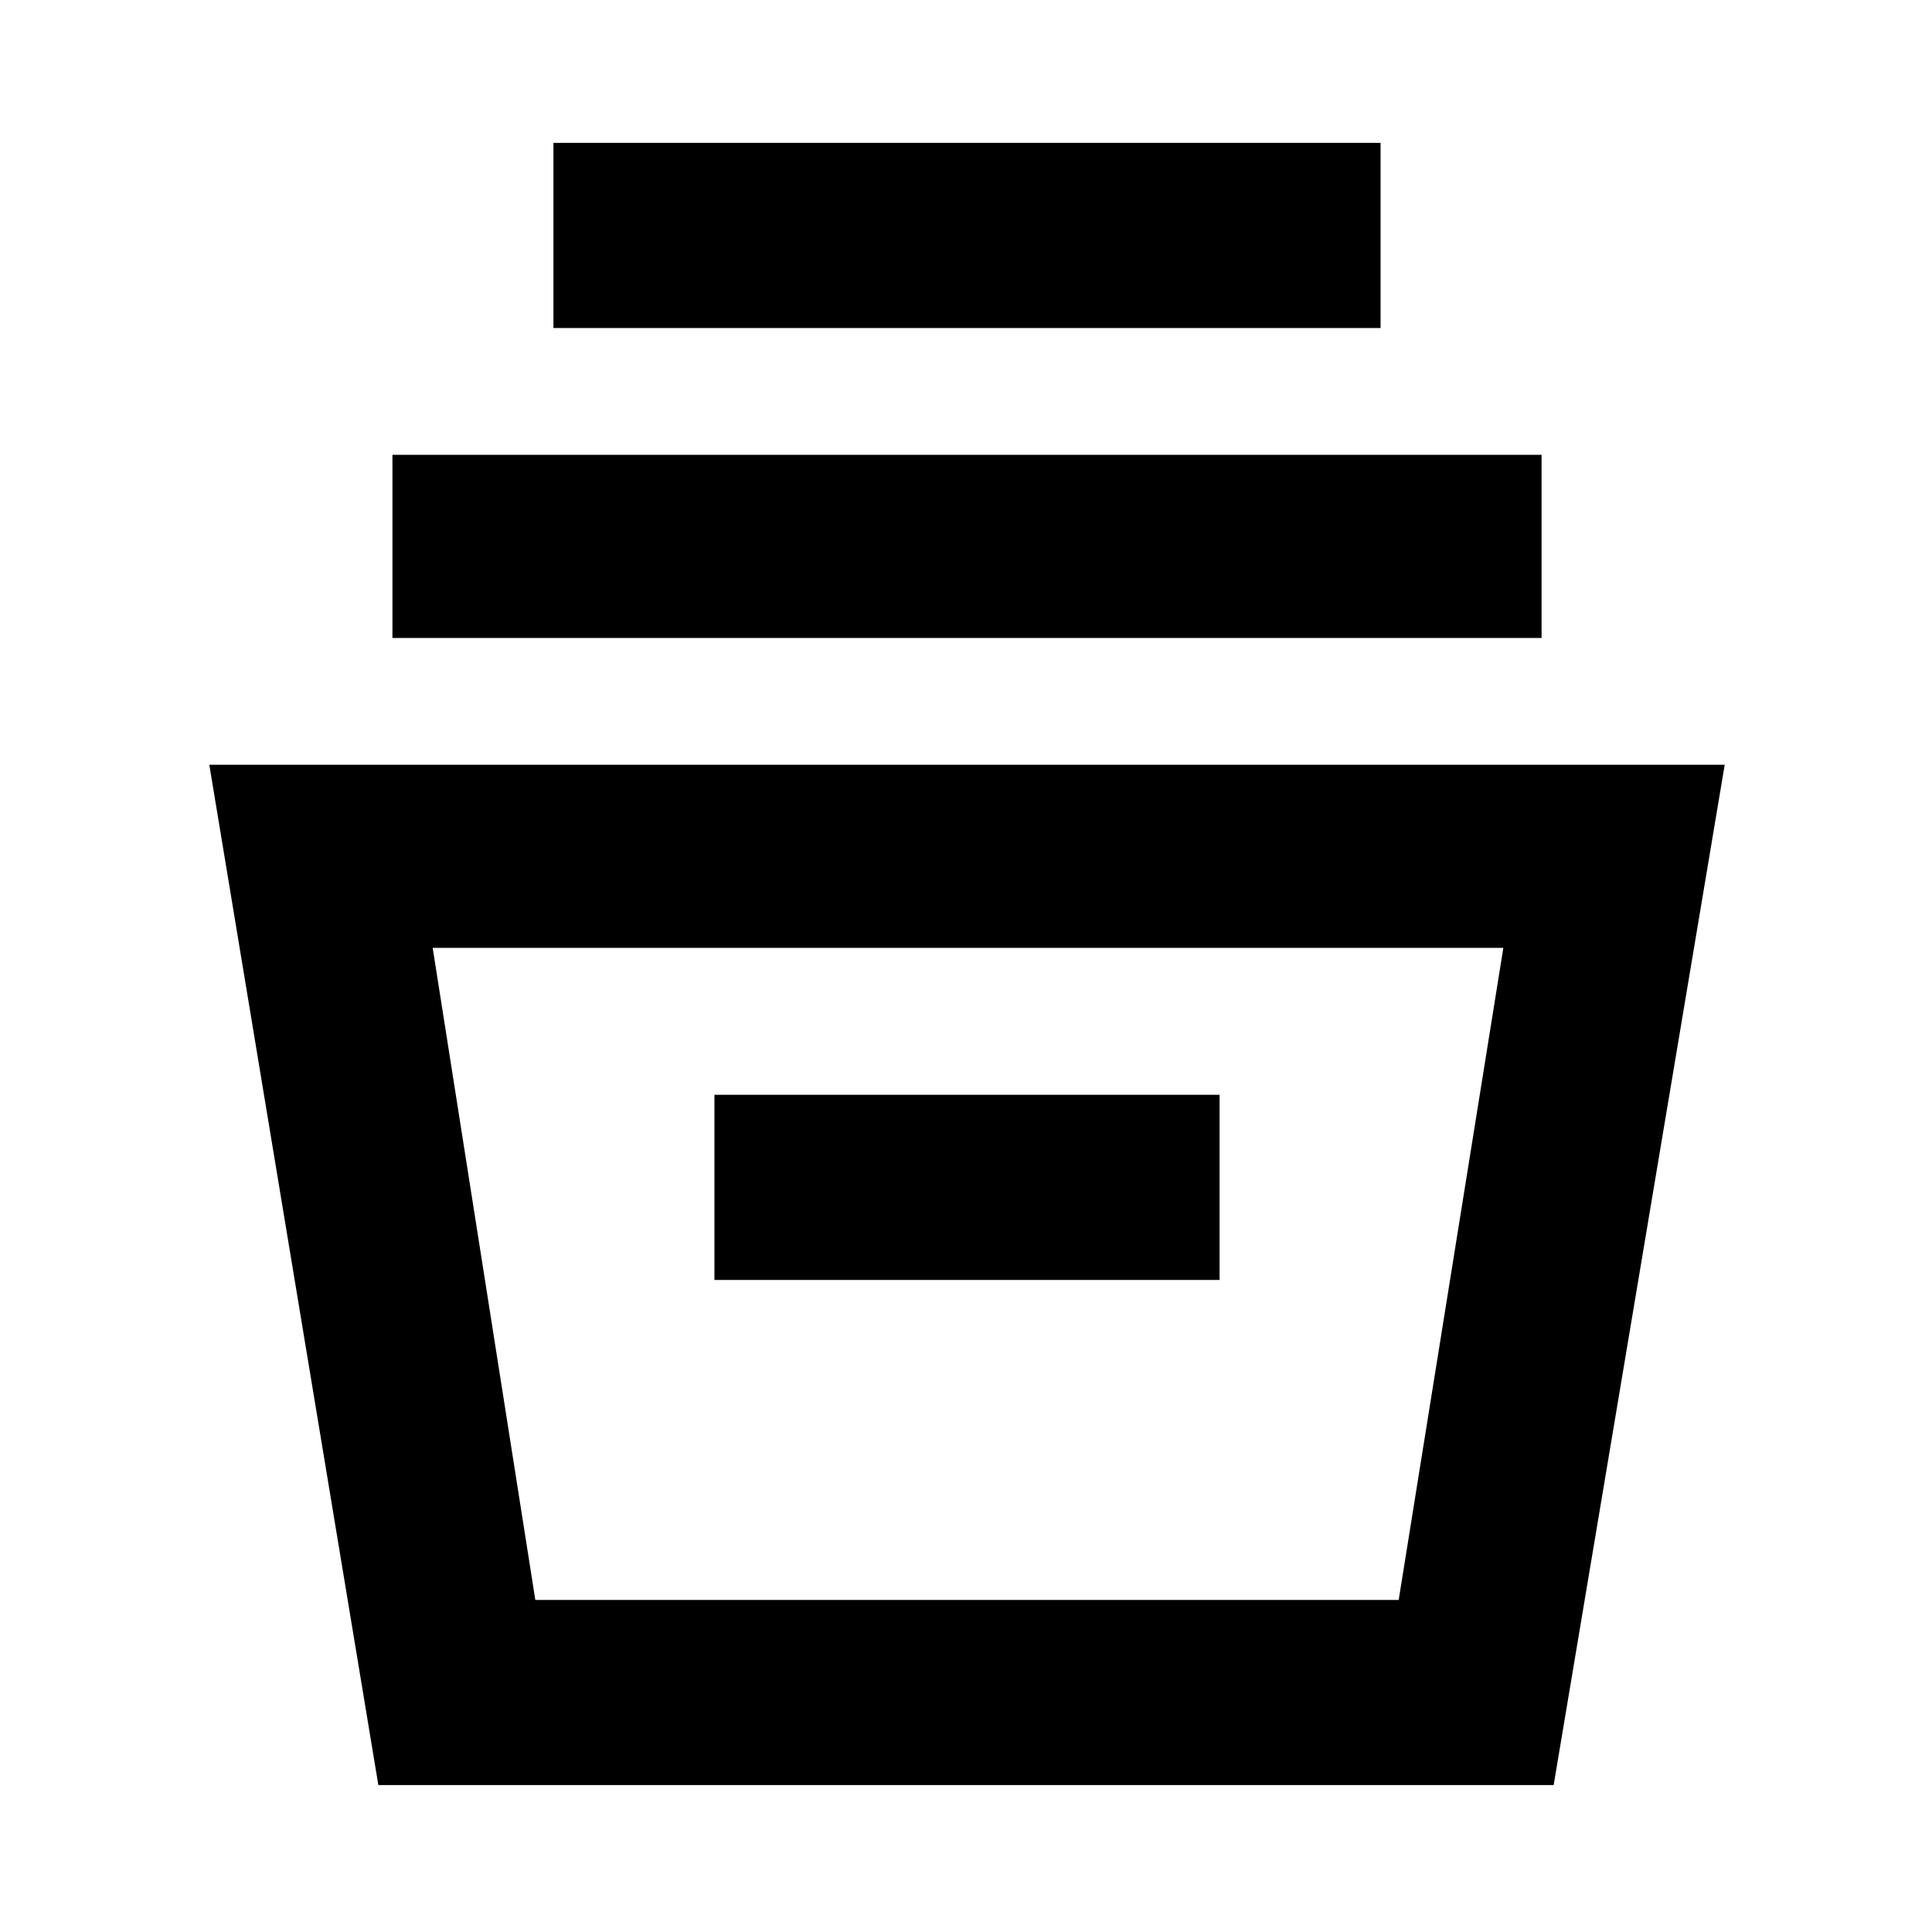 <svg xmlns="http://www.w3.org/2000/svg" height="48" width="48"><path d="M9.4 44.35 5.2 19h37.65L38.6 44.35Zm3.9-4.6h21.45l2.6-16.2h-26.6Zm4.45-7.95H30.3v-4.6H17.75Zm-8-15.95V11.3H38.3v4.55Zm4-7.7v-4.6H34.3v4.6Zm-.45 31.6h21.45Z"/></svg>